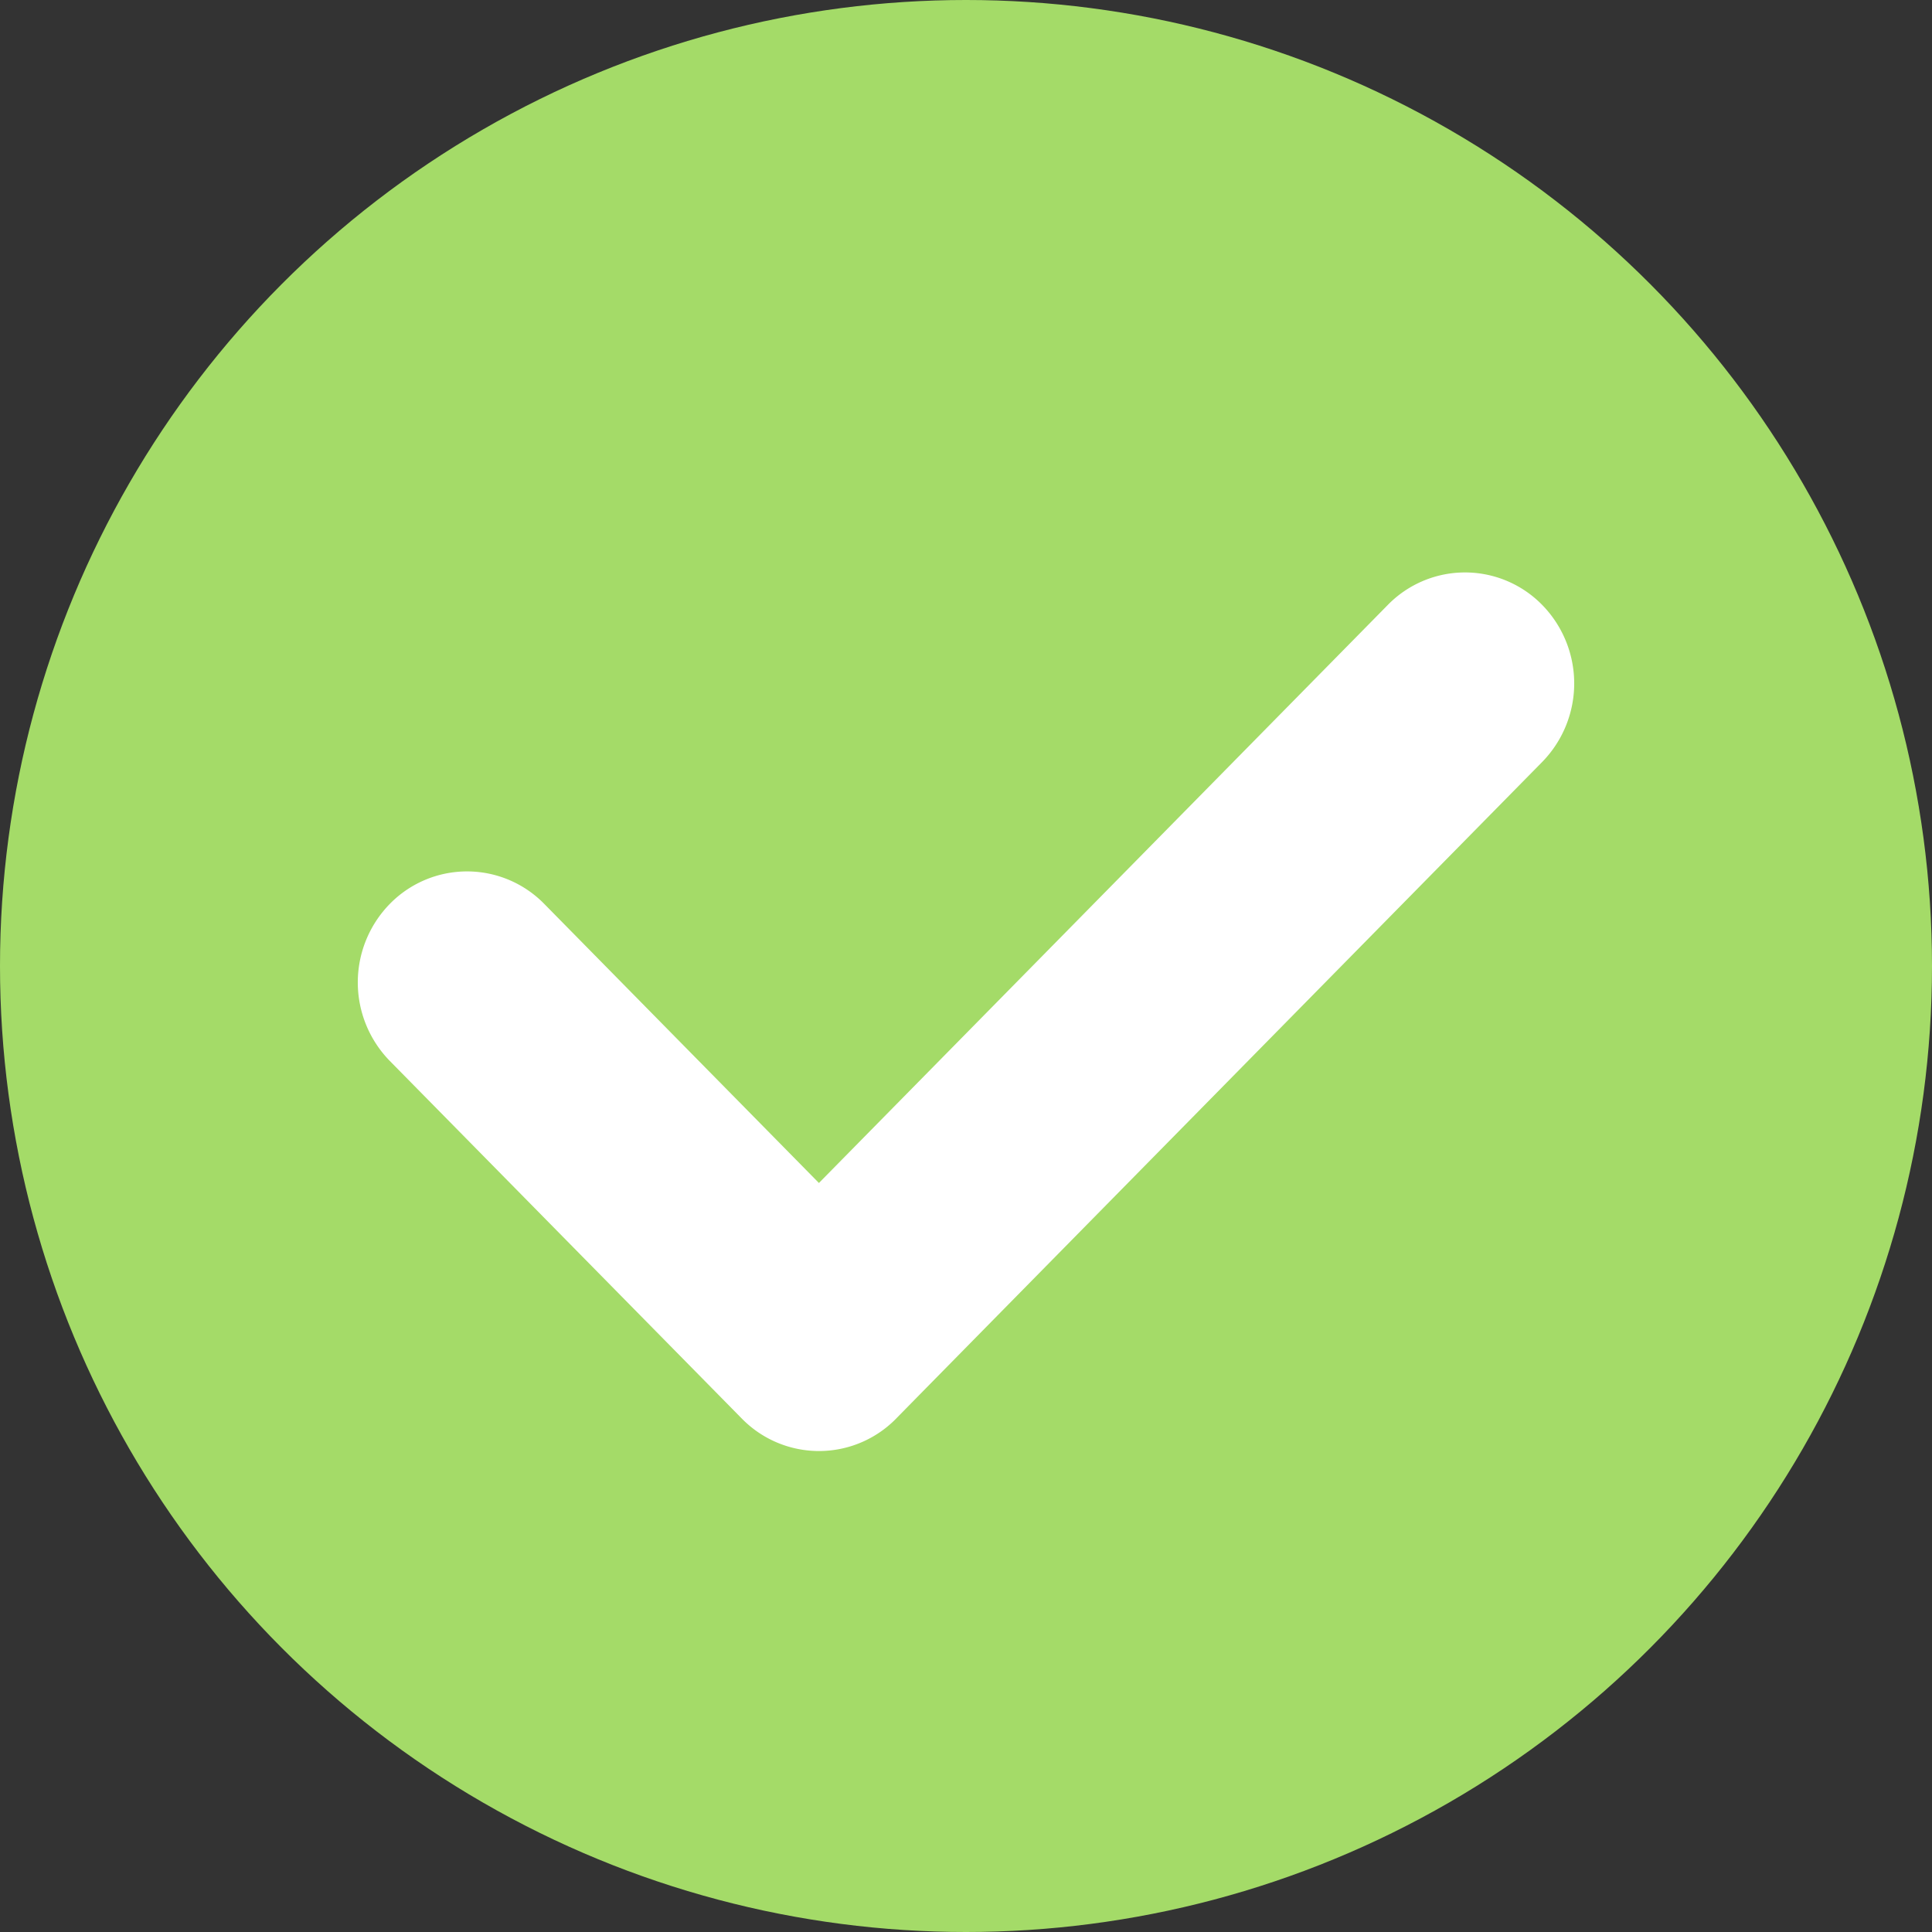 <svg xmlns="http://www.w3.org/2000/svg" width="32" height="32" viewBox="0 0 32 32">
    <rect x="0" y="0" width="32" height="32" fill="#333333" stroke="none"/>
    <g fill="none" fill-rule="evenodd">
        <circle cx="16" cy="16" r="16" fill="#A4DB68" fill-rule="nonzero"/>
        <path fill="#FFF" d="M13.564 19.594l-4.55-4.623a1.789 1.789 0 0 0-2.558.001 1.86 1.86 0 0 0 0 2.6l5.83 5.923a1.788 1.788 0 0 0 2.558 0c0-.002 3.567-3.626 10.7-10.875a1.86 1.86 0 0 0 0-2.6 1.788 1.788 0 0 0-2.558 0l-9.422 9.574z"/>
    </g>
</svg>
